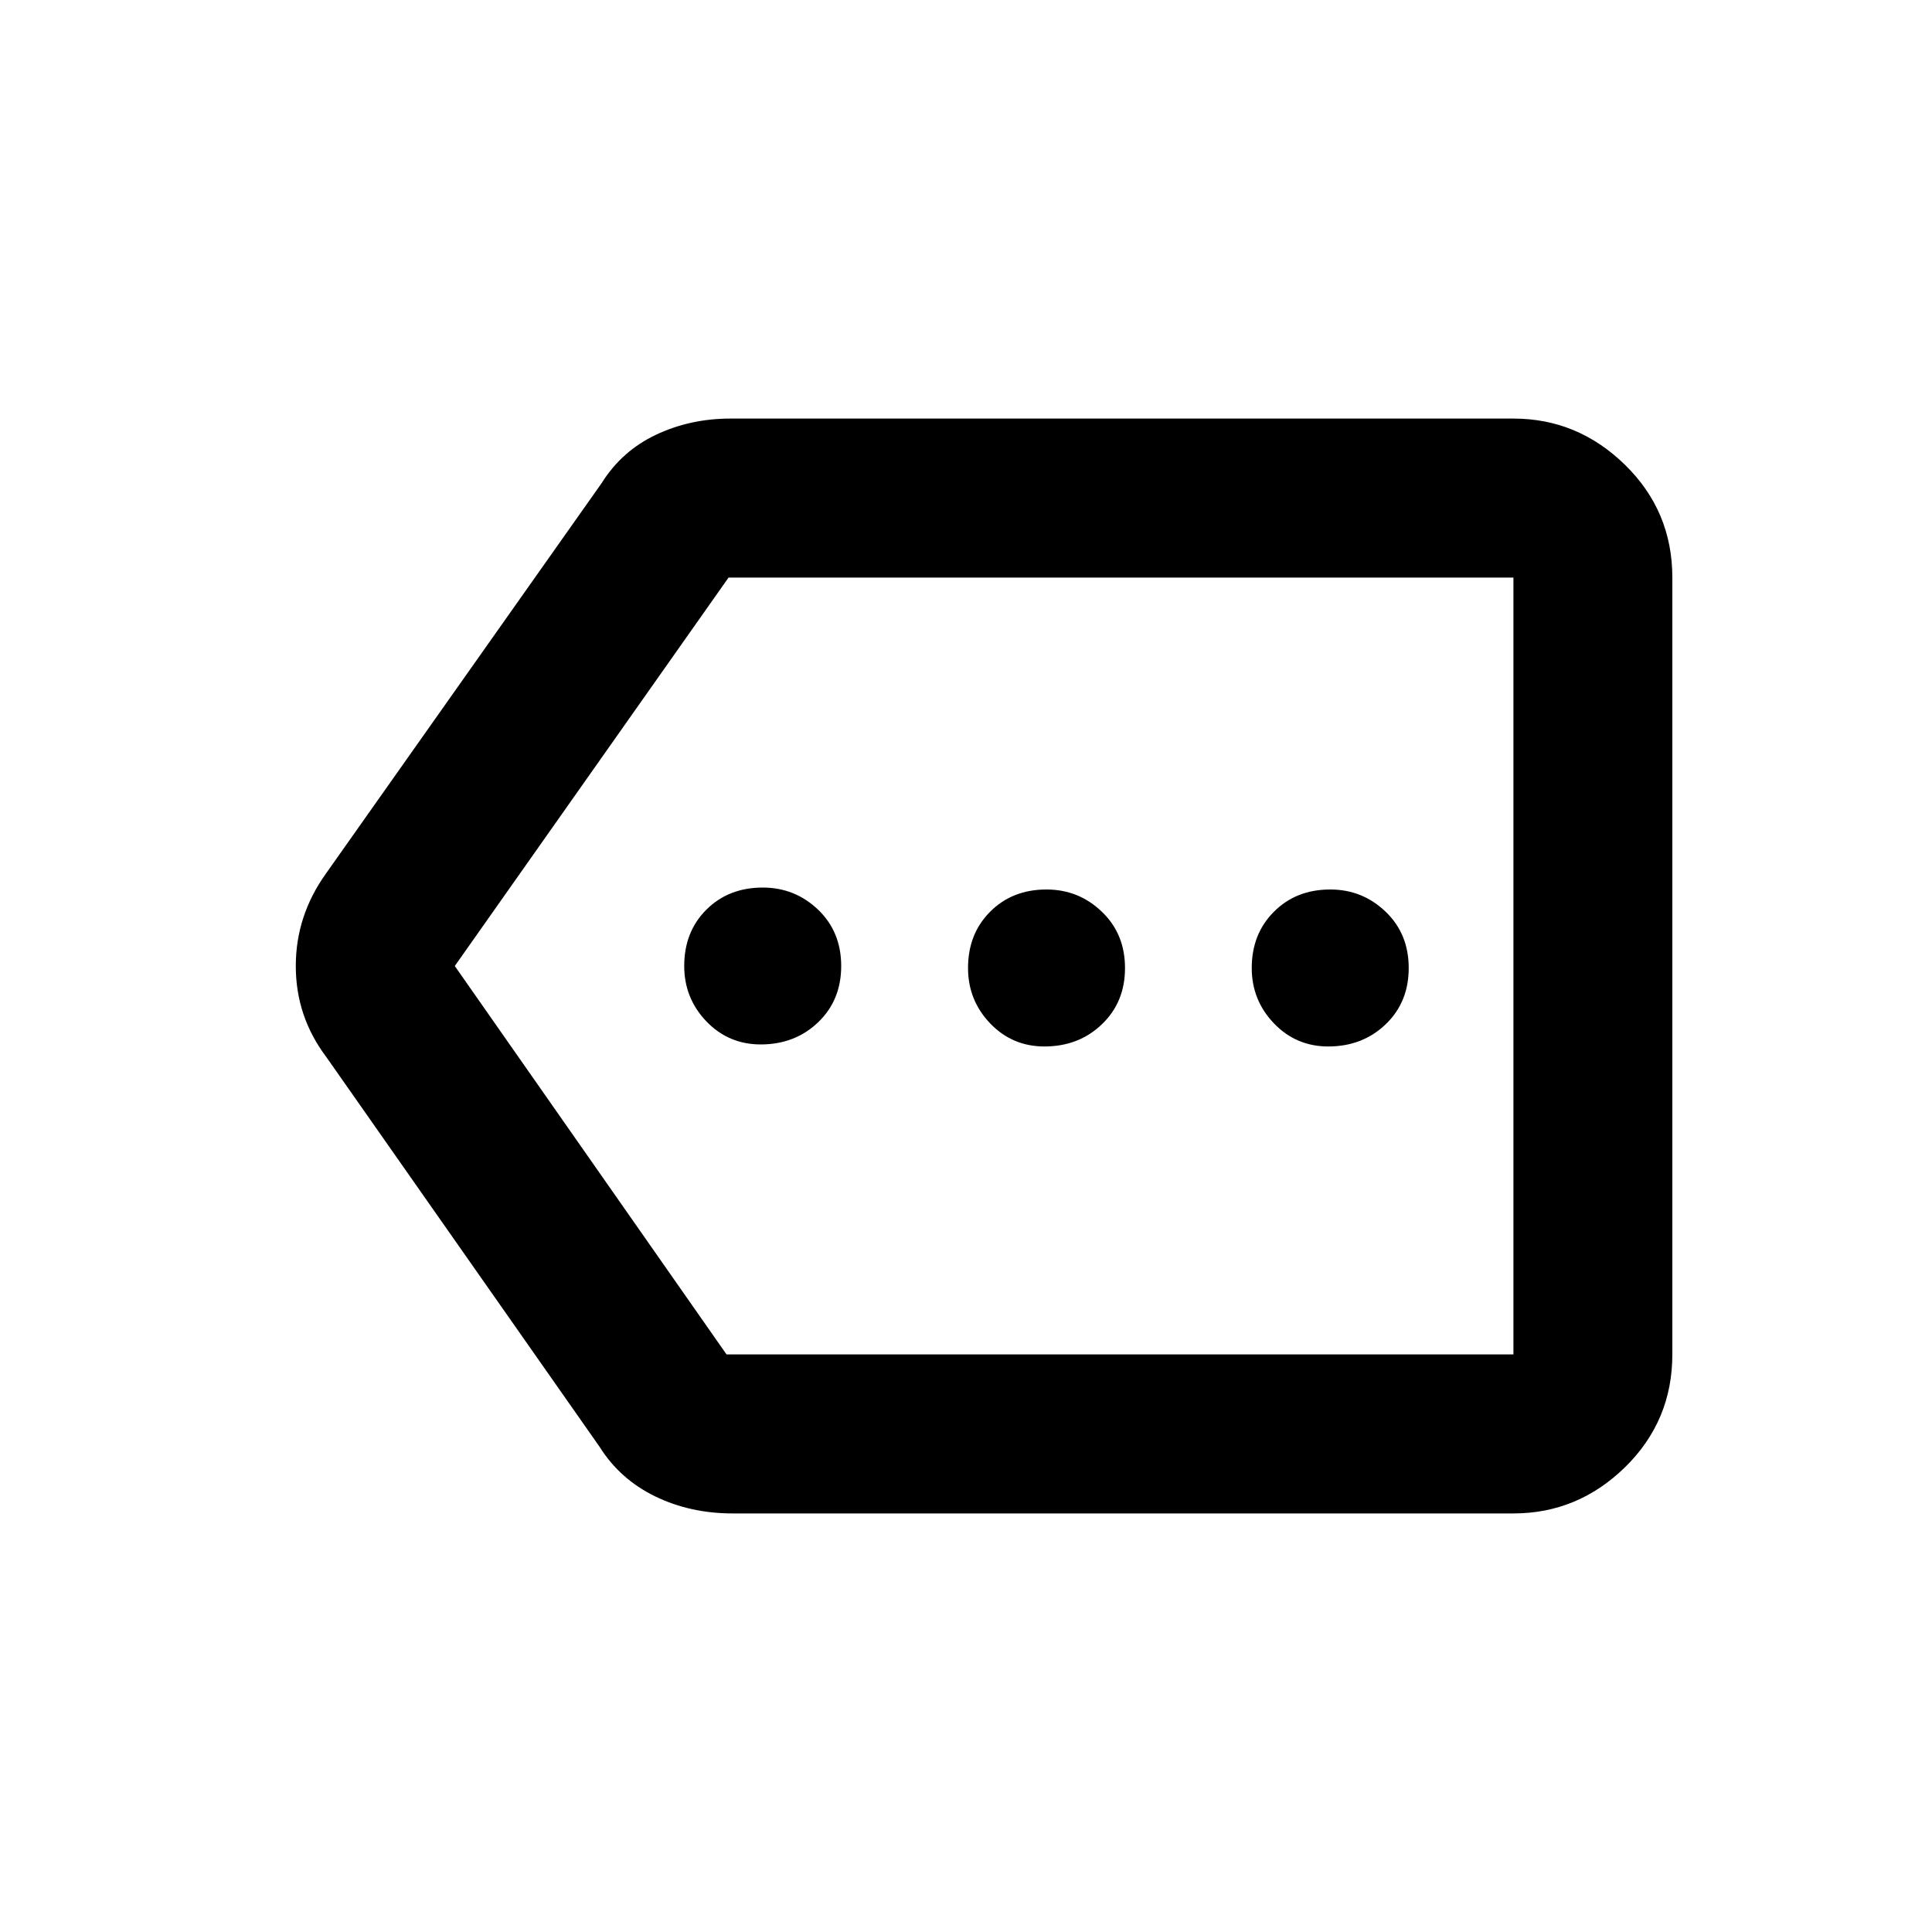<svg xmlns="http://www.w3.org/2000/svg" height="20" width="20"><path d="M7.875 10.812Q8.229 10.812 8.469 10.583Q8.708 10.354 8.708 10Q8.708 9.646 8.469 9.417Q8.229 9.188 7.896 9.188Q7.542 9.188 7.312 9.417Q7.083 9.646 7.083 10Q7.083 10.333 7.312 10.573Q7.542 10.812 7.875 10.812ZM10.812 10.833Q11.167 10.833 11.406 10.604Q11.646 10.375 11.646 10.021Q11.646 9.667 11.406 9.438Q11.167 9.208 10.833 9.208Q10.479 9.208 10.25 9.438Q10.021 9.667 10.021 10.021Q10.021 10.354 10.25 10.594Q10.479 10.833 10.812 10.833ZM13.75 10.833Q14.104 10.833 14.344 10.604Q14.583 10.375 14.583 10.021Q14.583 9.667 14.344 9.438Q14.104 9.208 13.771 9.208Q13.417 9.208 13.188 9.438Q12.958 9.667 12.958 10.021Q12.958 10.354 13.188 10.594Q13.417 10.833 13.75 10.833ZM7.583 15.667Q7.146 15.667 6.781 15.49Q6.417 15.312 6.208 14.979L3.375 10.938Q3.062 10.521 3.062 10Q3.062 9.479 3.375 9.042L6.229 5Q6.438 4.667 6.792 4.5Q7.146 4.333 7.562 4.333H15.667Q16.333 4.333 16.823 4.813Q17.312 5.292 17.312 5.979V14.021Q17.312 14.708 16.823 15.188Q16.333 15.667 15.667 15.667ZM4.708 10 7.521 14.021Q7.521 14.021 7.521 14.021Q7.521 14.021 7.521 14.021H15.667Q15.667 14.021 15.667 14.021Q15.667 14.021 15.667 14.021V5.979Q15.667 5.979 15.667 5.979Q15.667 5.979 15.667 5.979H7.542Q7.542 5.979 7.552 5.969Q7.562 5.958 7.542 5.979ZM15.667 10V5.979Q15.667 5.958 15.667 5.969Q15.667 5.979 15.667 5.979Q15.667 5.979 15.667 5.979Q15.667 5.979 15.667 5.979V14.021Q15.667 14.021 15.667 14.021Q15.667 14.021 15.667 14.021Q15.667 14.021 15.667 14.021Q15.667 14.021 15.667 14.021Z"/></svg>